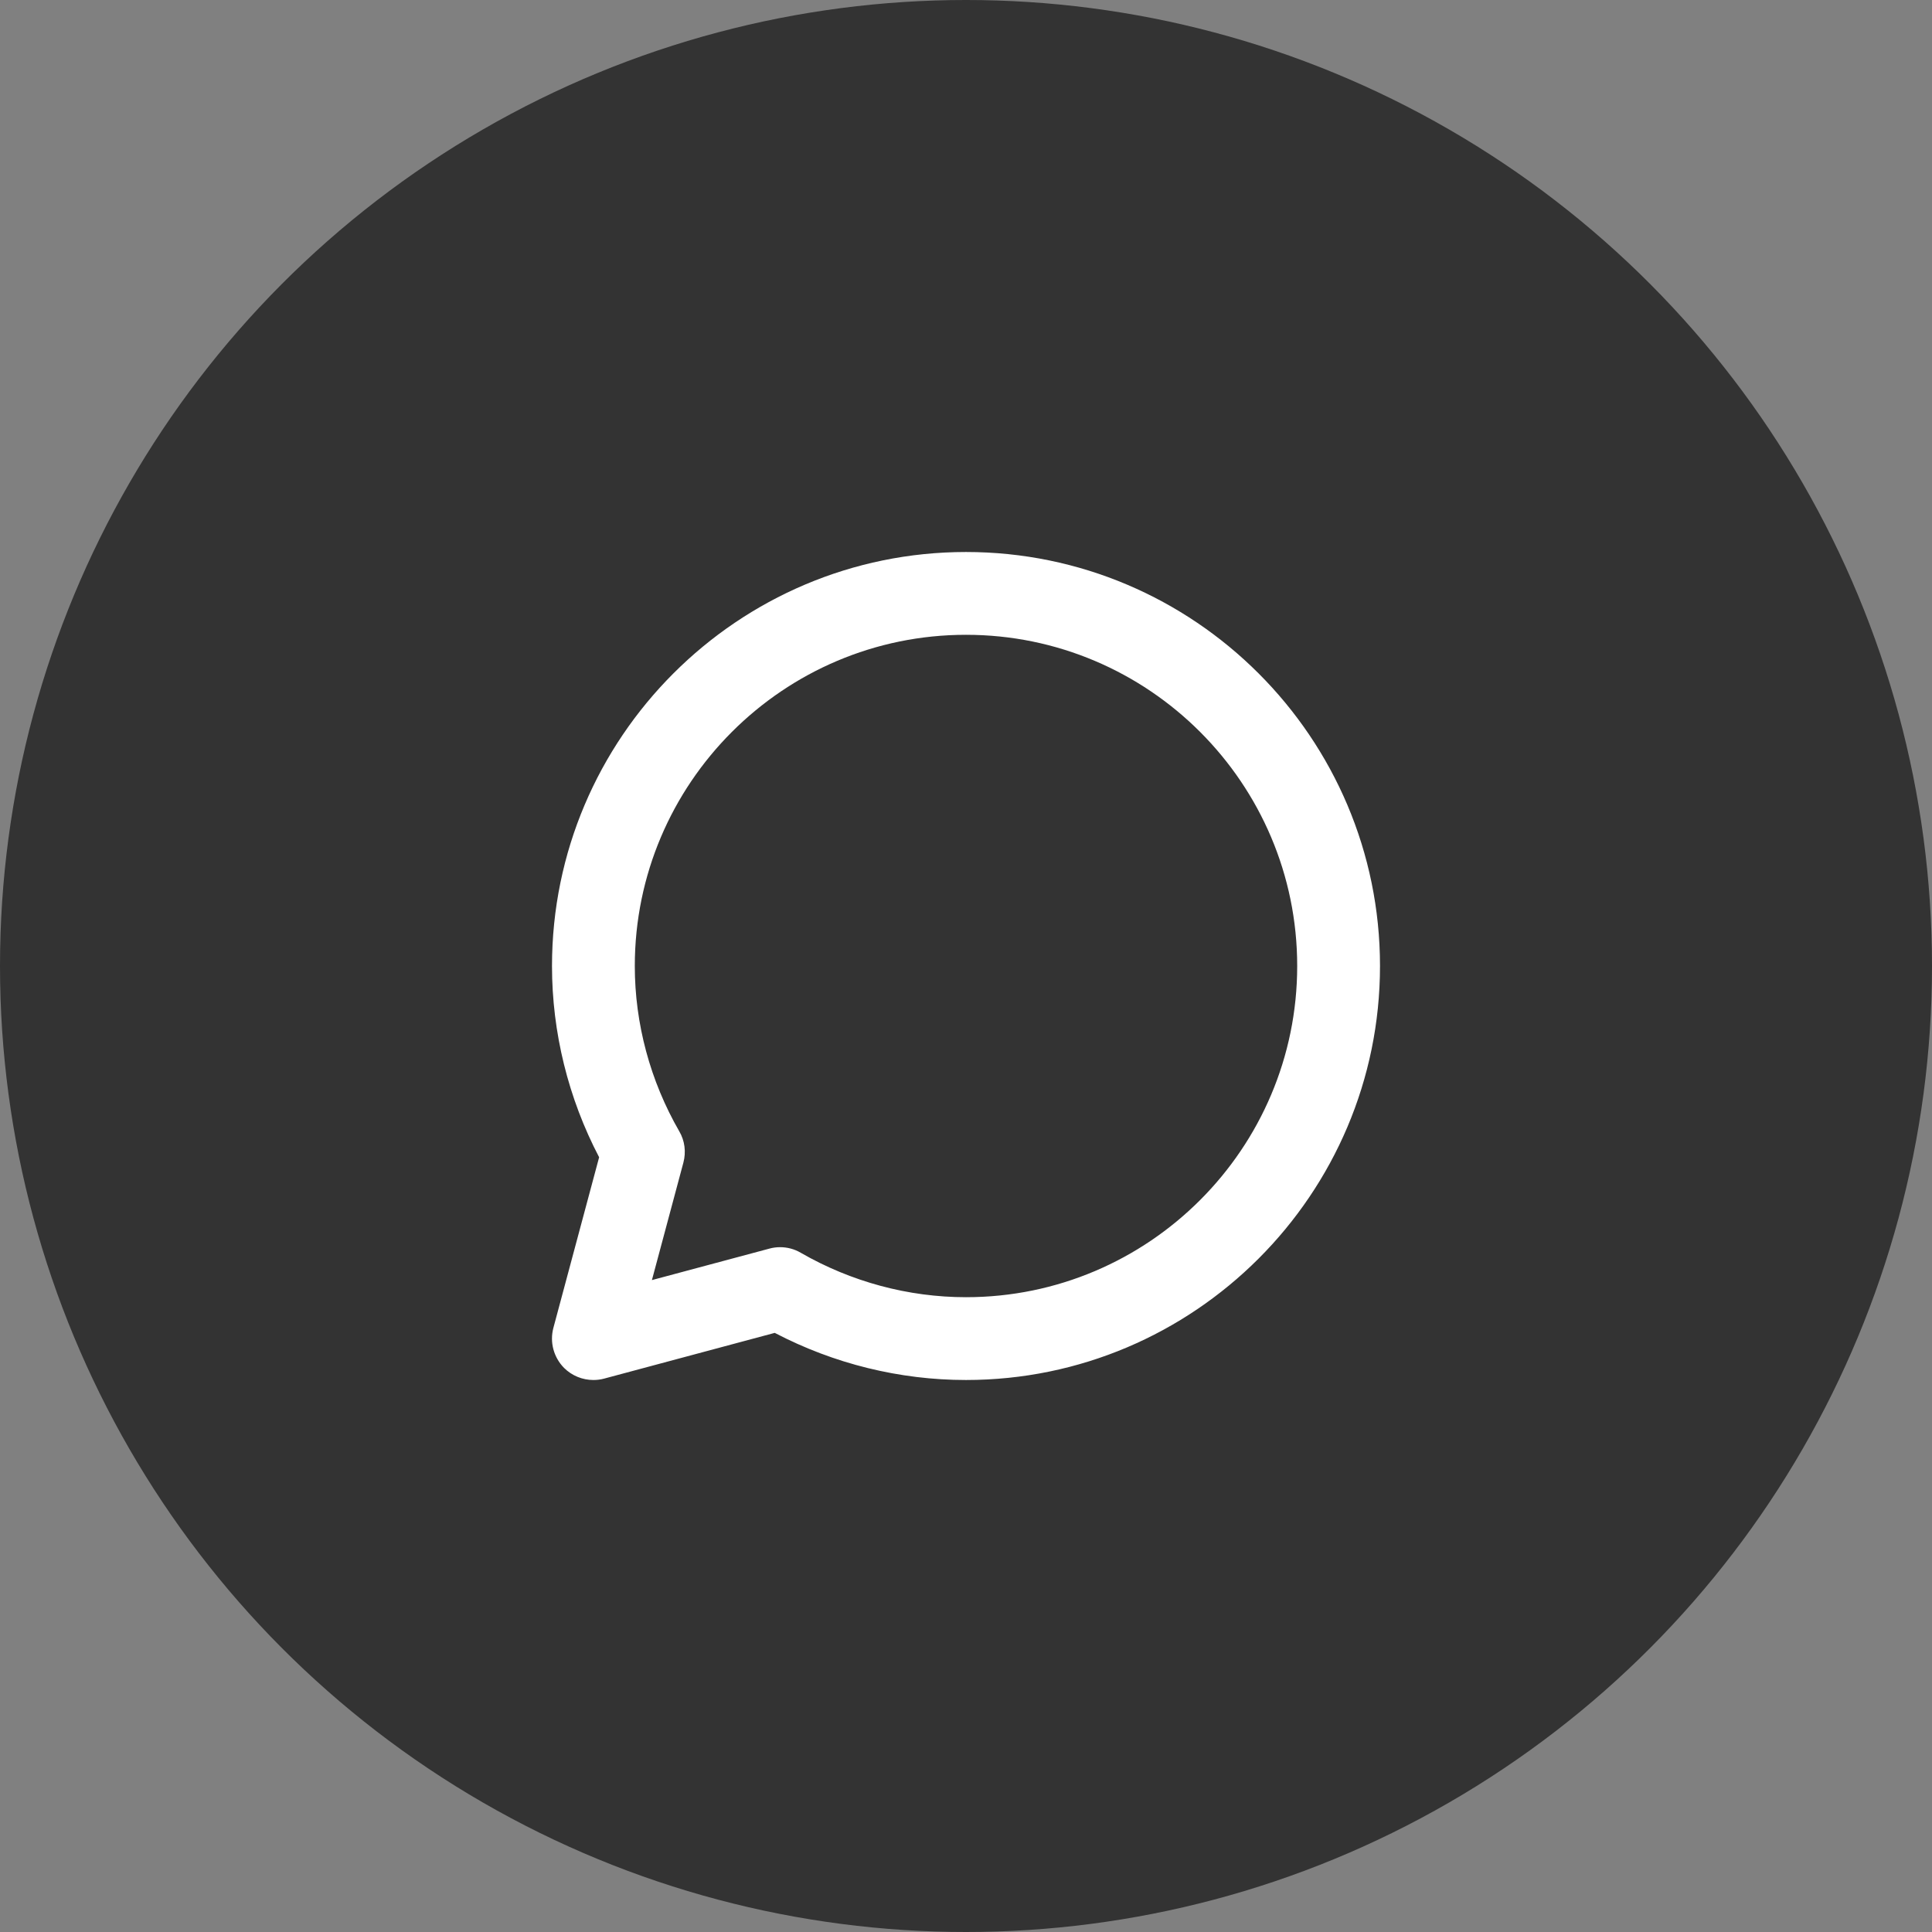 
<svg width="28px" height="28px" viewBox="0 0 28 28" version="1.1" xmlns="http://www.w3.org/2000/svg" xmlns:xlink="http://www.w3.org/1999/xlink">
    <rect x="0" y="0" width="28" height="28" fill="#808080" stroke="none"/>
    <!-- Generator: Sketch 51 (57462) - http://www.bohemiancoding.com/sketch -->
    <desc>Created with Sketch.</desc>
    <defs></defs>
    <g id="Prototype-(USE)" stroke="none" stroke-width="1" fill="none" fill-rule="evenodd">
        <g id="Open-word-1.0" transform="translate(-900, -496)">
            <g id="App" transform="translate(208, 128)">
                <g id="content" transform="translate(388, 0)">
                    <g id="light/buttons/circle/dark-grey/32/normal" transform="translate(304, 368)">
                        <circle id="circle" fill="#333333" cx="14" cy="14" r="14"></circle>
                        <g id="activities/chat_10_w" transform="translate(8, 8)" fill="#FFFFFF" stroke-width="1">
                            <g id="chat_10_w">
                                <path d="M6,10.8 C5.164,10.8 4.336,10.577 3.605,10.156 C3.514,10.102 3.409,10.075 3.305,10.075 C3.253,10.075 3.2,10.082 3.15,10.096 L1.448,10.552 L1.904,8.85 C1.945,8.696 1.925,8.532 1.844,8.395 C1.423,7.664 1.2,6.836 1.2,6 C1.2,3.353 3.353,1.2 6,1.2 C8.647,1.2 10.8,3.353 10.8,6 C10.8,8.647 8.647,10.8 6,10.8 M6,0 C2.692,0 0,2.692 0,6 C0,6.962 0.235,7.915 0.683,8.772 L0.02,11.245 C-0.035,11.452 0.024,11.672 0.175,11.825 C0.29,11.939 0.443,12 0.6,12 C0.652,12 0.703,11.994 0.755,11.98 L3.228,11.317 C4.085,11.765 5.038,12 6,12 C9.308,12 12,9.308 12,6 C12,2.692 9.308,0 6,0" id="fill"></path>
                            </g>
                        </g>
                    </g>
                </g>
            </g>
        </g>
    </g>
</svg>
